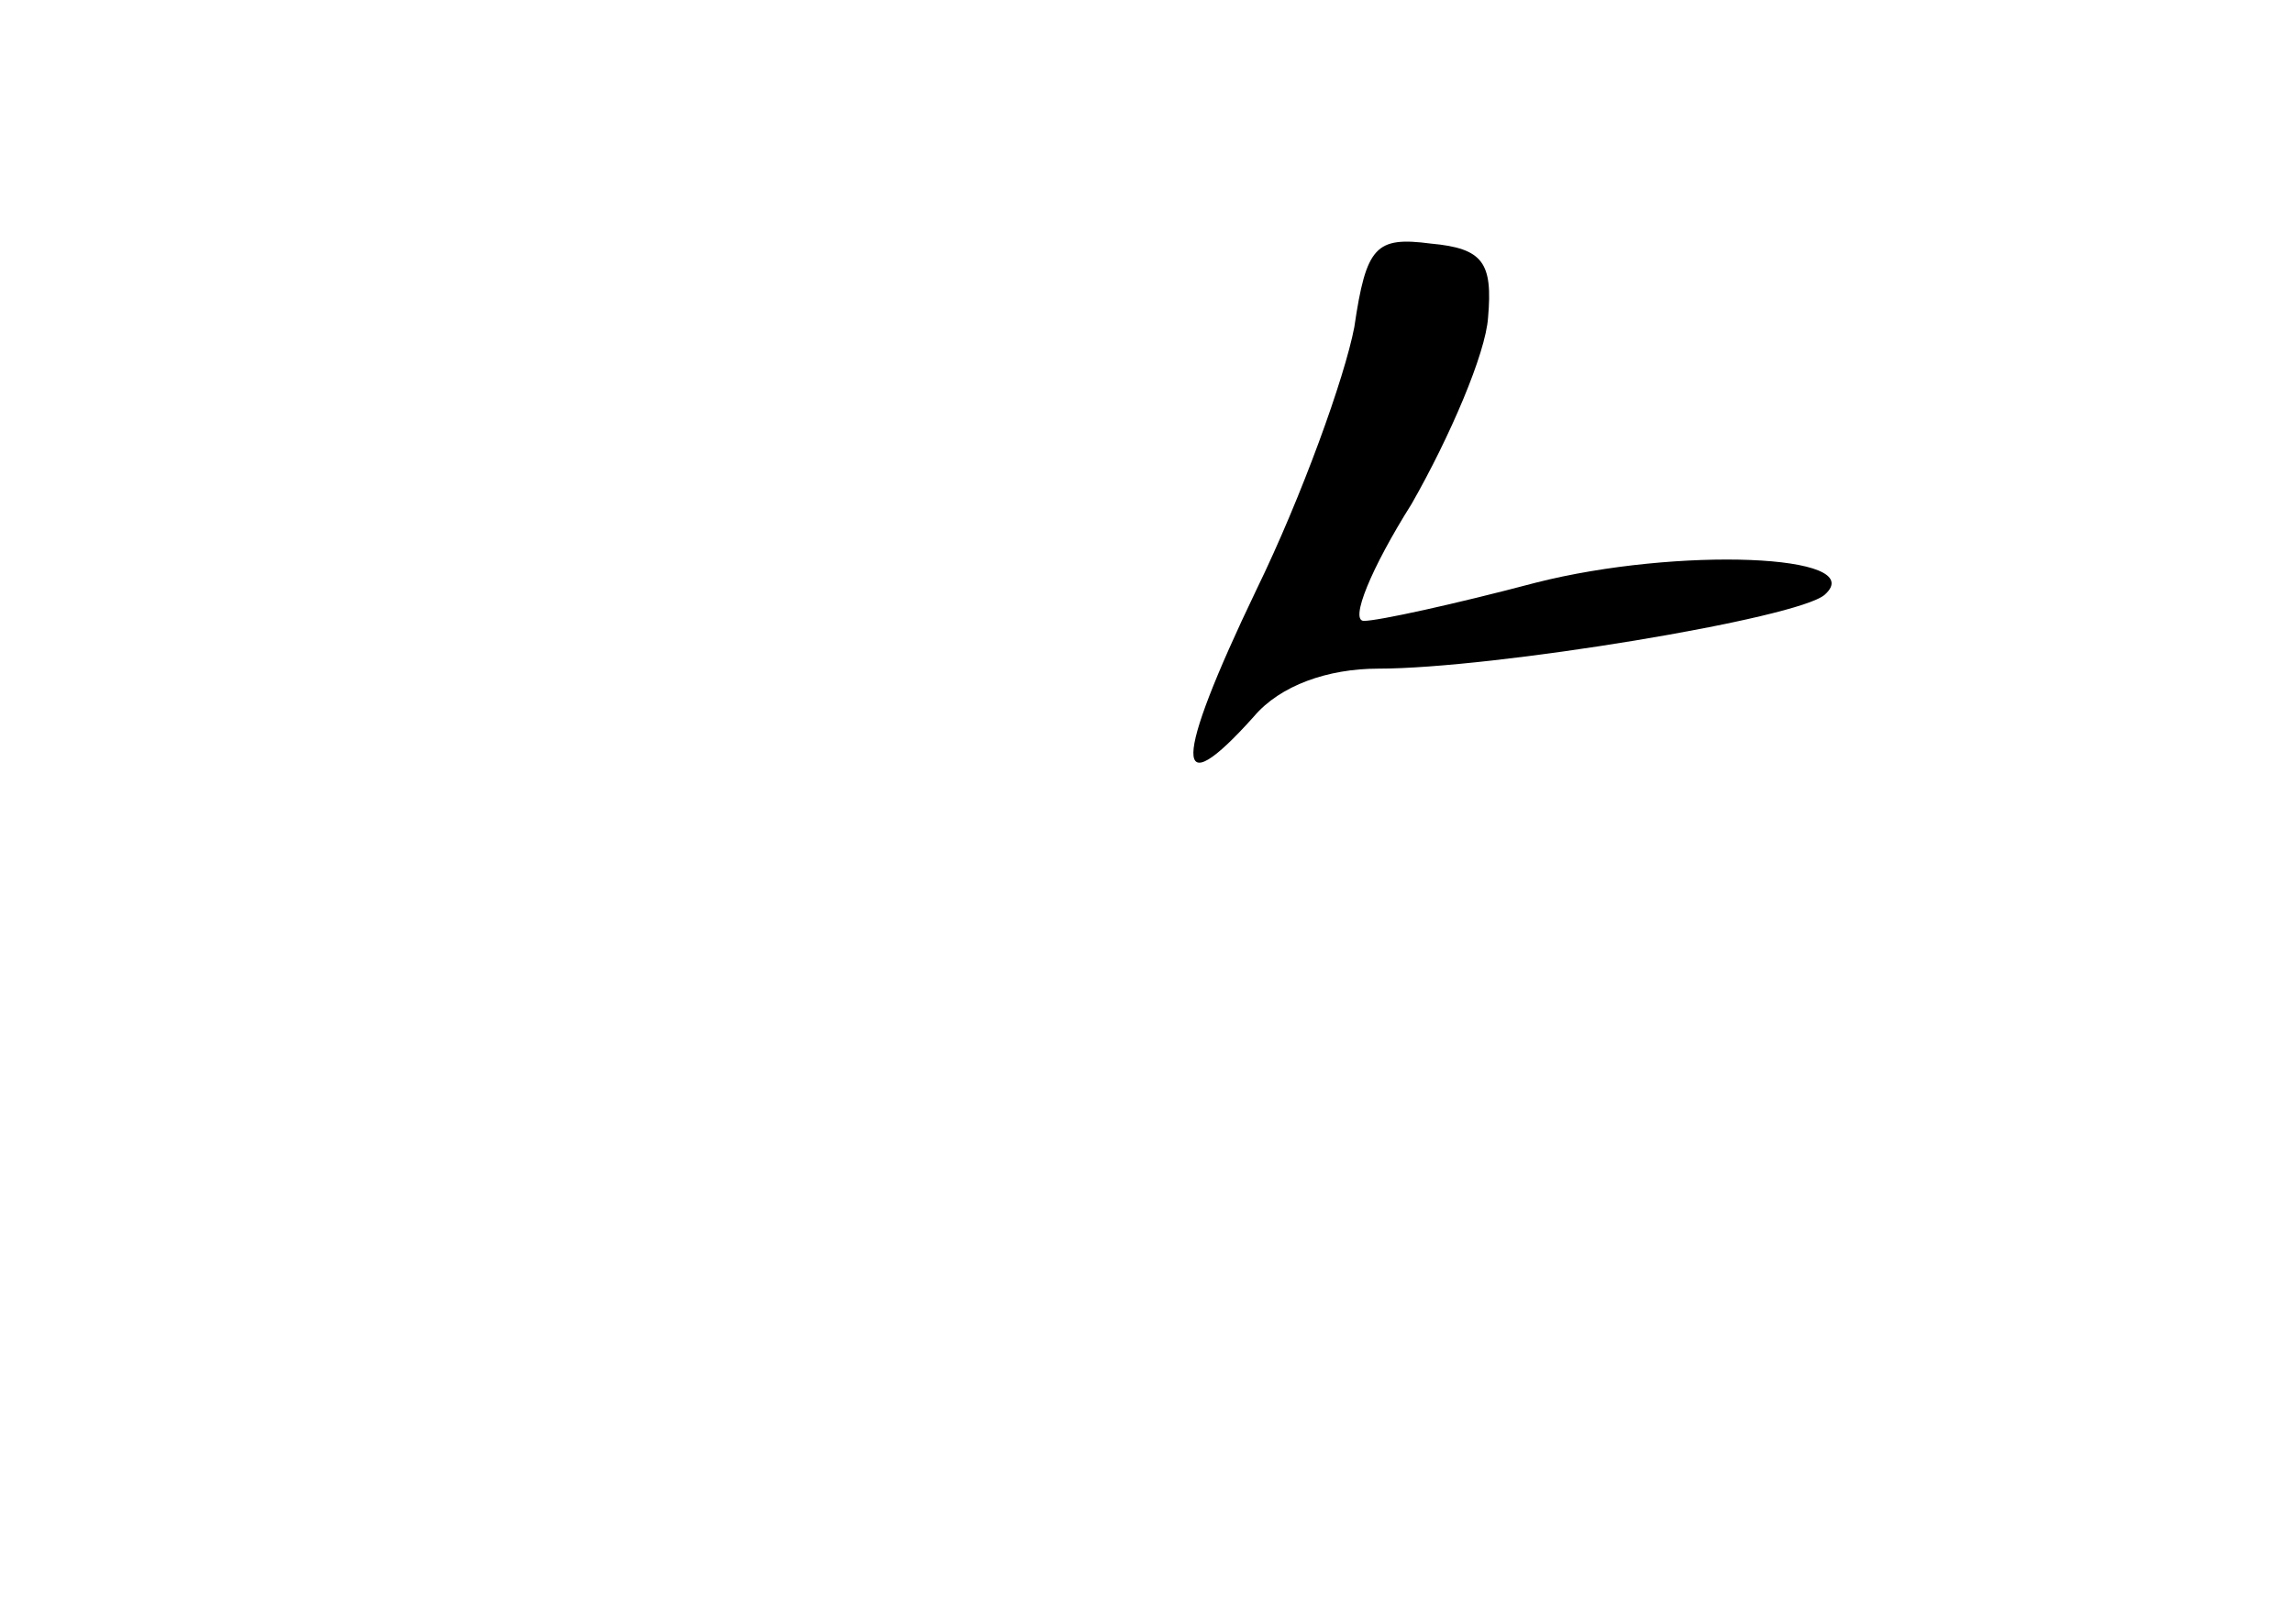 <?xml version="1.0" standalone="no"?>
<!DOCTYPE svg PUBLIC "-//W3C//DTD SVG 20010904//EN"
 "http://www.w3.org/TR/2001/REC-SVG-20010904/DTD/svg10.dtd">
<svg version="1.0" xmlns="http://www.w3.org/2000/svg"
 width="96pt" height="68pt" viewBox="0 0 96 68"
 preserveAspectRatio="xMidYMid meet">
<g transform="translate(0,68) scale(0.1,-0.1)"
fill="#000000" stroke="none">
<path d="M567 543 c-4 -21 -22 -71 -41 -110 -35 -73 -35 -91 -1 -53 11 13 31
20 52 20 48 0 176 21 187 31 19 17 -62 20 -121 5 -34 -9 -66 -16 -72 -16 -6 0
3 22 20 49 16 28 31 63 32 78 2 23 -2 29 -24 31 -23 3 -27 -1 -32 -35z"/>
</g>
</svg>
